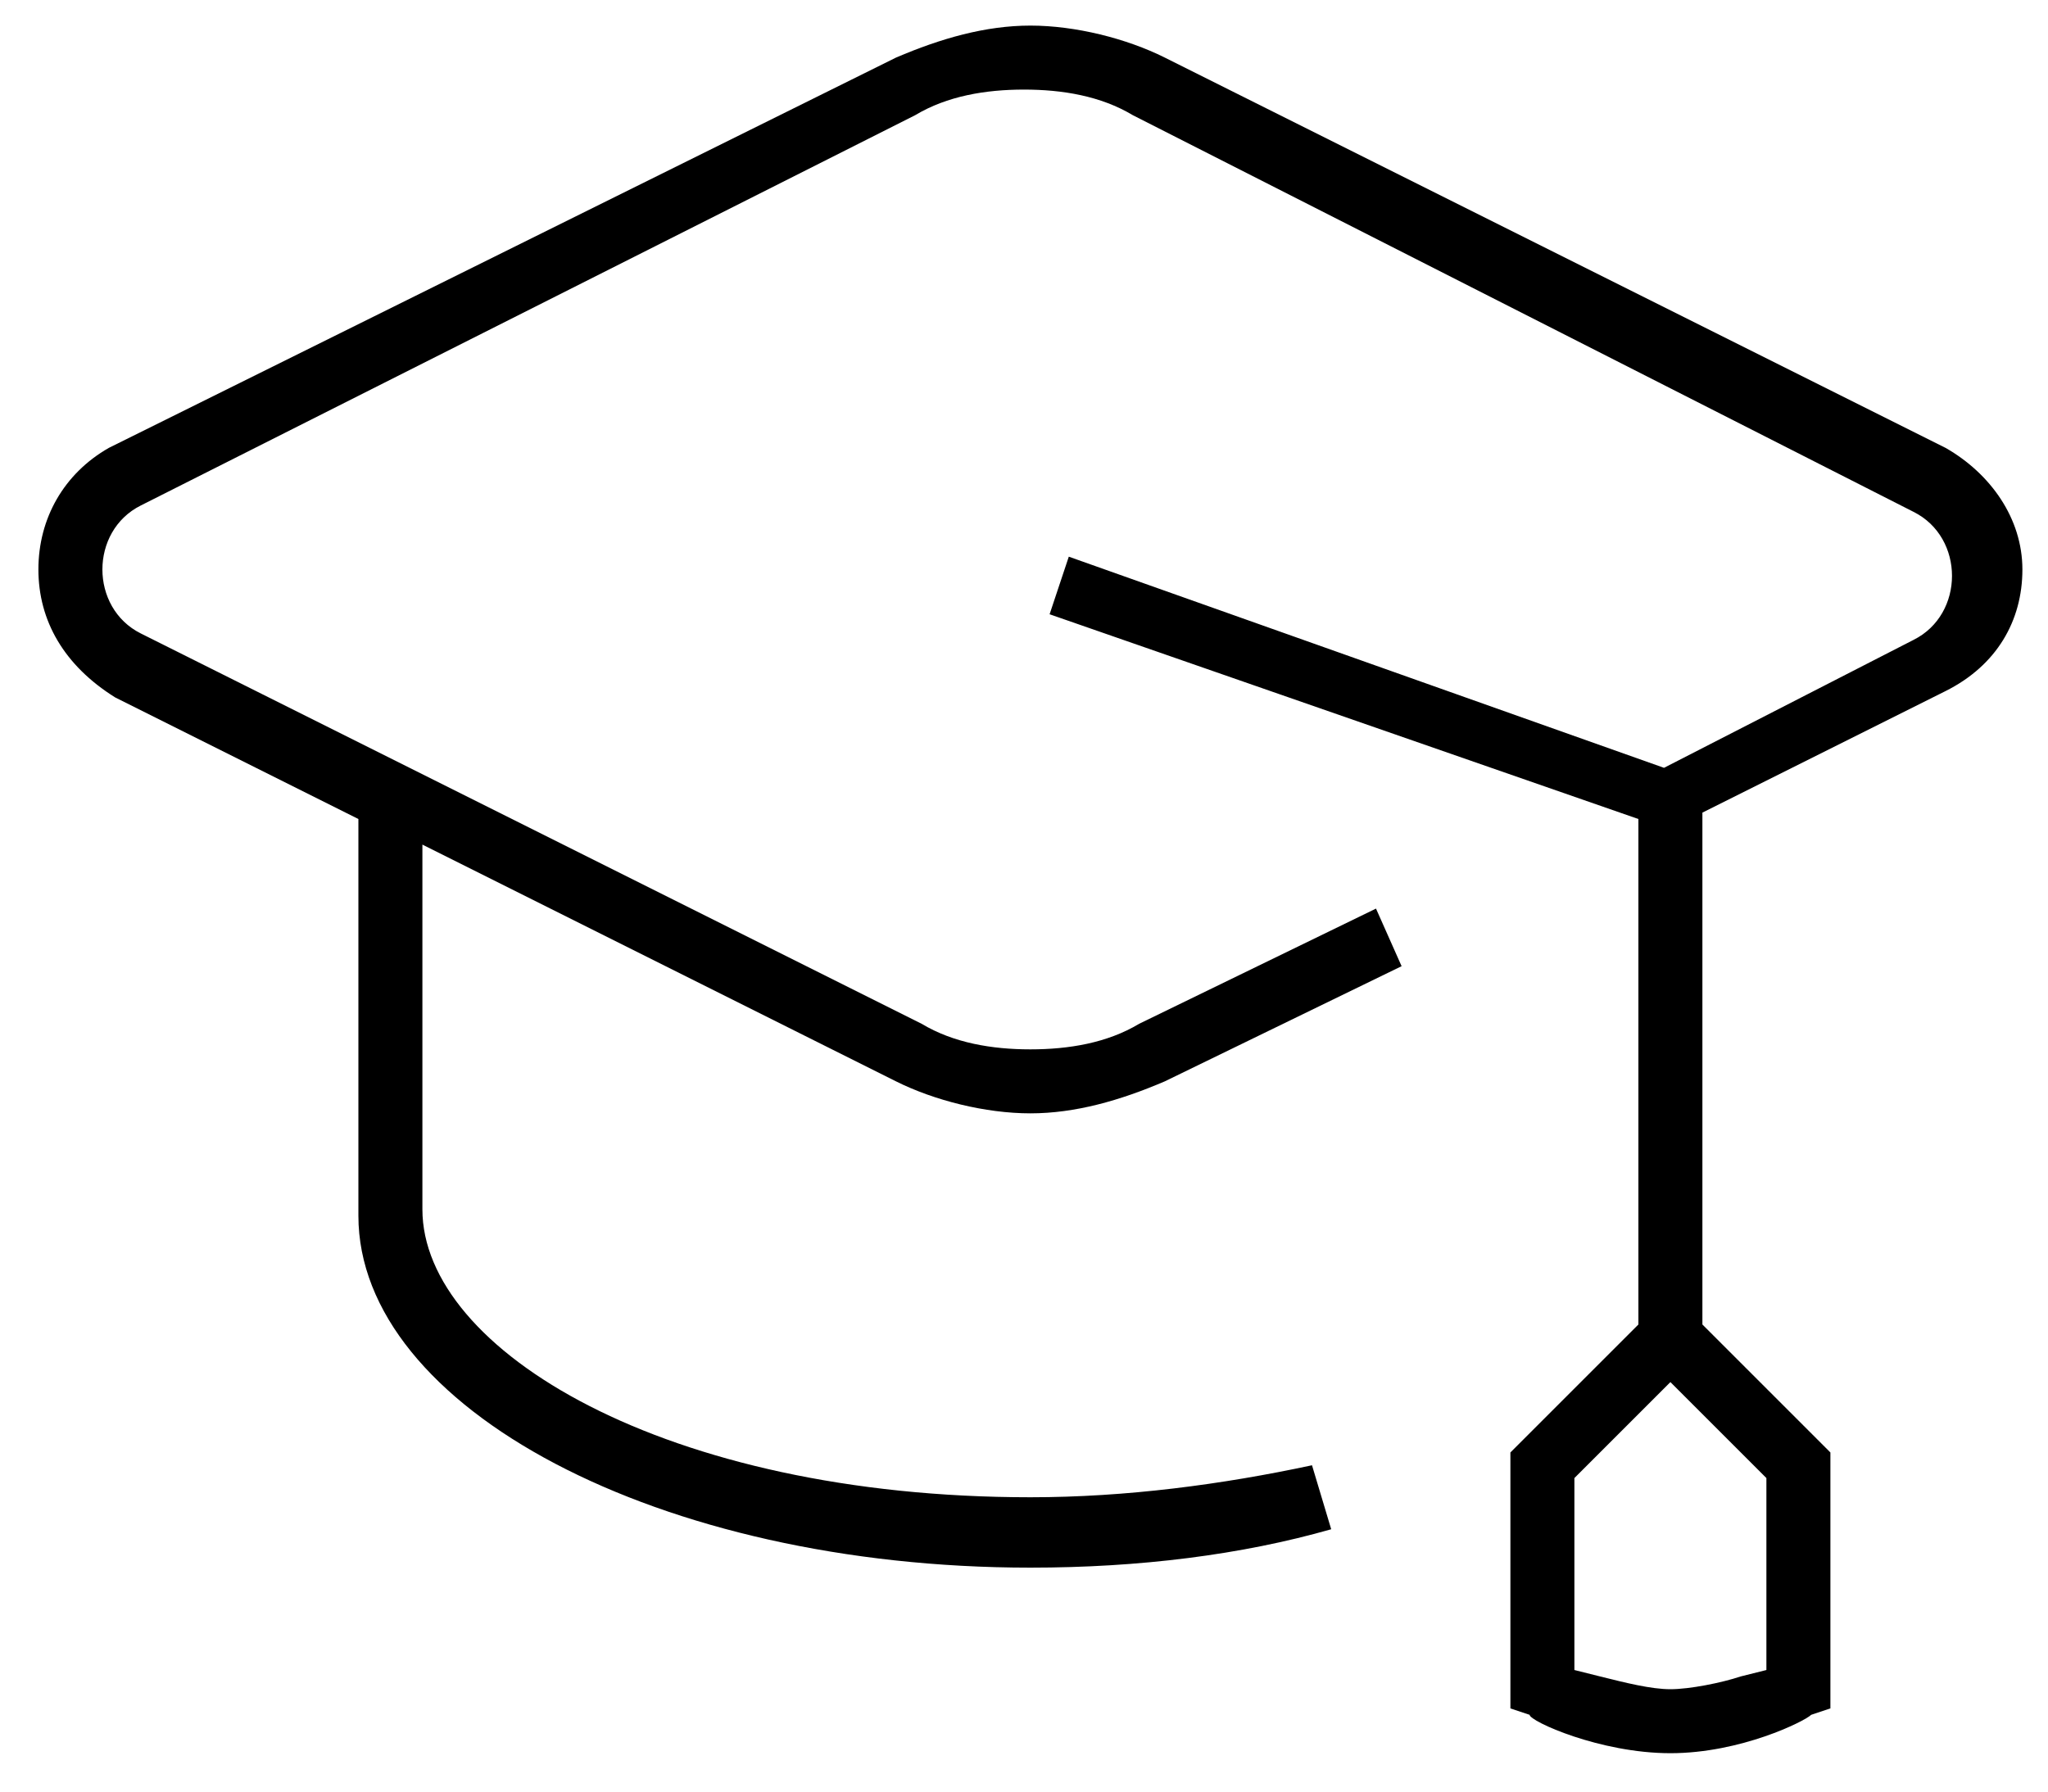 <?xml version="1.0" encoding="utf-8"?>
<!-- Generator: Adobe Illustrator 20.1.0, SVG Export Plug-In . SVG Version: 6.00 Build 0)  -->
<!DOCTYPE svg PUBLIC "-//W3C//DTD SVG 1.1//EN" "http://www.w3.org/Graphics/SVG/1.1/DTD/svg11.dtd">
<svg version="1.1" id="Layer_1" xmlns="http://www.w3.org/2000/svg" xmlns:xlink="http://www.w3.org/1999/xlink" x="0px" y="0px"
	 viewBox="0 0 32 28" style="enable-background:new 0 0 32 28;" xml:space="preserve">
<path d="M26.1,27.4c-1.1,0-2.2-0.5-2.2-0.6l-0.3-0.1v-4l2-2v-7.9l-9.2-3.2l0.3-0.9l9.3,3.3l3.9-2c0.4-0.2,0.6-0.6,0.6-1
	c0-0.4-0.2-0.8-0.6-1L17.7,1.8c-0.5-0.3-1.1-0.4-1.7-0.4s-1.2,0.1-1.7,0.4L2.2,7.9c-0.4,0.2-0.6,0.6-0.6,1c0,0.4,0.2,0.8,0.6,1
	L14.4,16c0.5,0.3,1.1,0.4,1.7,0.4s1.2-0.1,1.7-0.4l3.7-1.8l0.4,0.9l-3.7,1.8c-0.7,0.3-1.4,0.5-2.1,0.5c-0.7,0-1.5-0.2-2.1-0.5
	l-7.4-3.7v5.7c0,2.2,3.8,4.5,9.5,4.5c1.5,0,3-0.2,4.4-0.5l0.3,1c-1.4,0.4-3,0.6-4.7,0.6c-5.8,0-10.5-2.5-10.5-5.5v-6.2l-3.8-1.9
	C1,10.4,0.6,9.7,0.6,8.9C0.6,8.1,1,7.4,1.7,7L14,0.9c0.7-0.3,1.4-0.5,2.1-0.5s1.5,0.2,2.1,0.5L30.4,7c0.7,0.4,1.2,1.1,1.2,1.9
	c0,0.8-0.4,1.5-1.2,1.9l-3.8,1.9v8l2,2v4l-0.3,0.1C28.2,26.9,27.2,27.4,26.1,27.4z M24.6,23.1v3l0.4,0.1c0.4,0.1,0.8,0.2,1.1,0.2
	s0.8-0.1,1.1-0.2l0.4-0.1v-3l-1.5-1.5L24.6,23.1z"/>
</svg>
